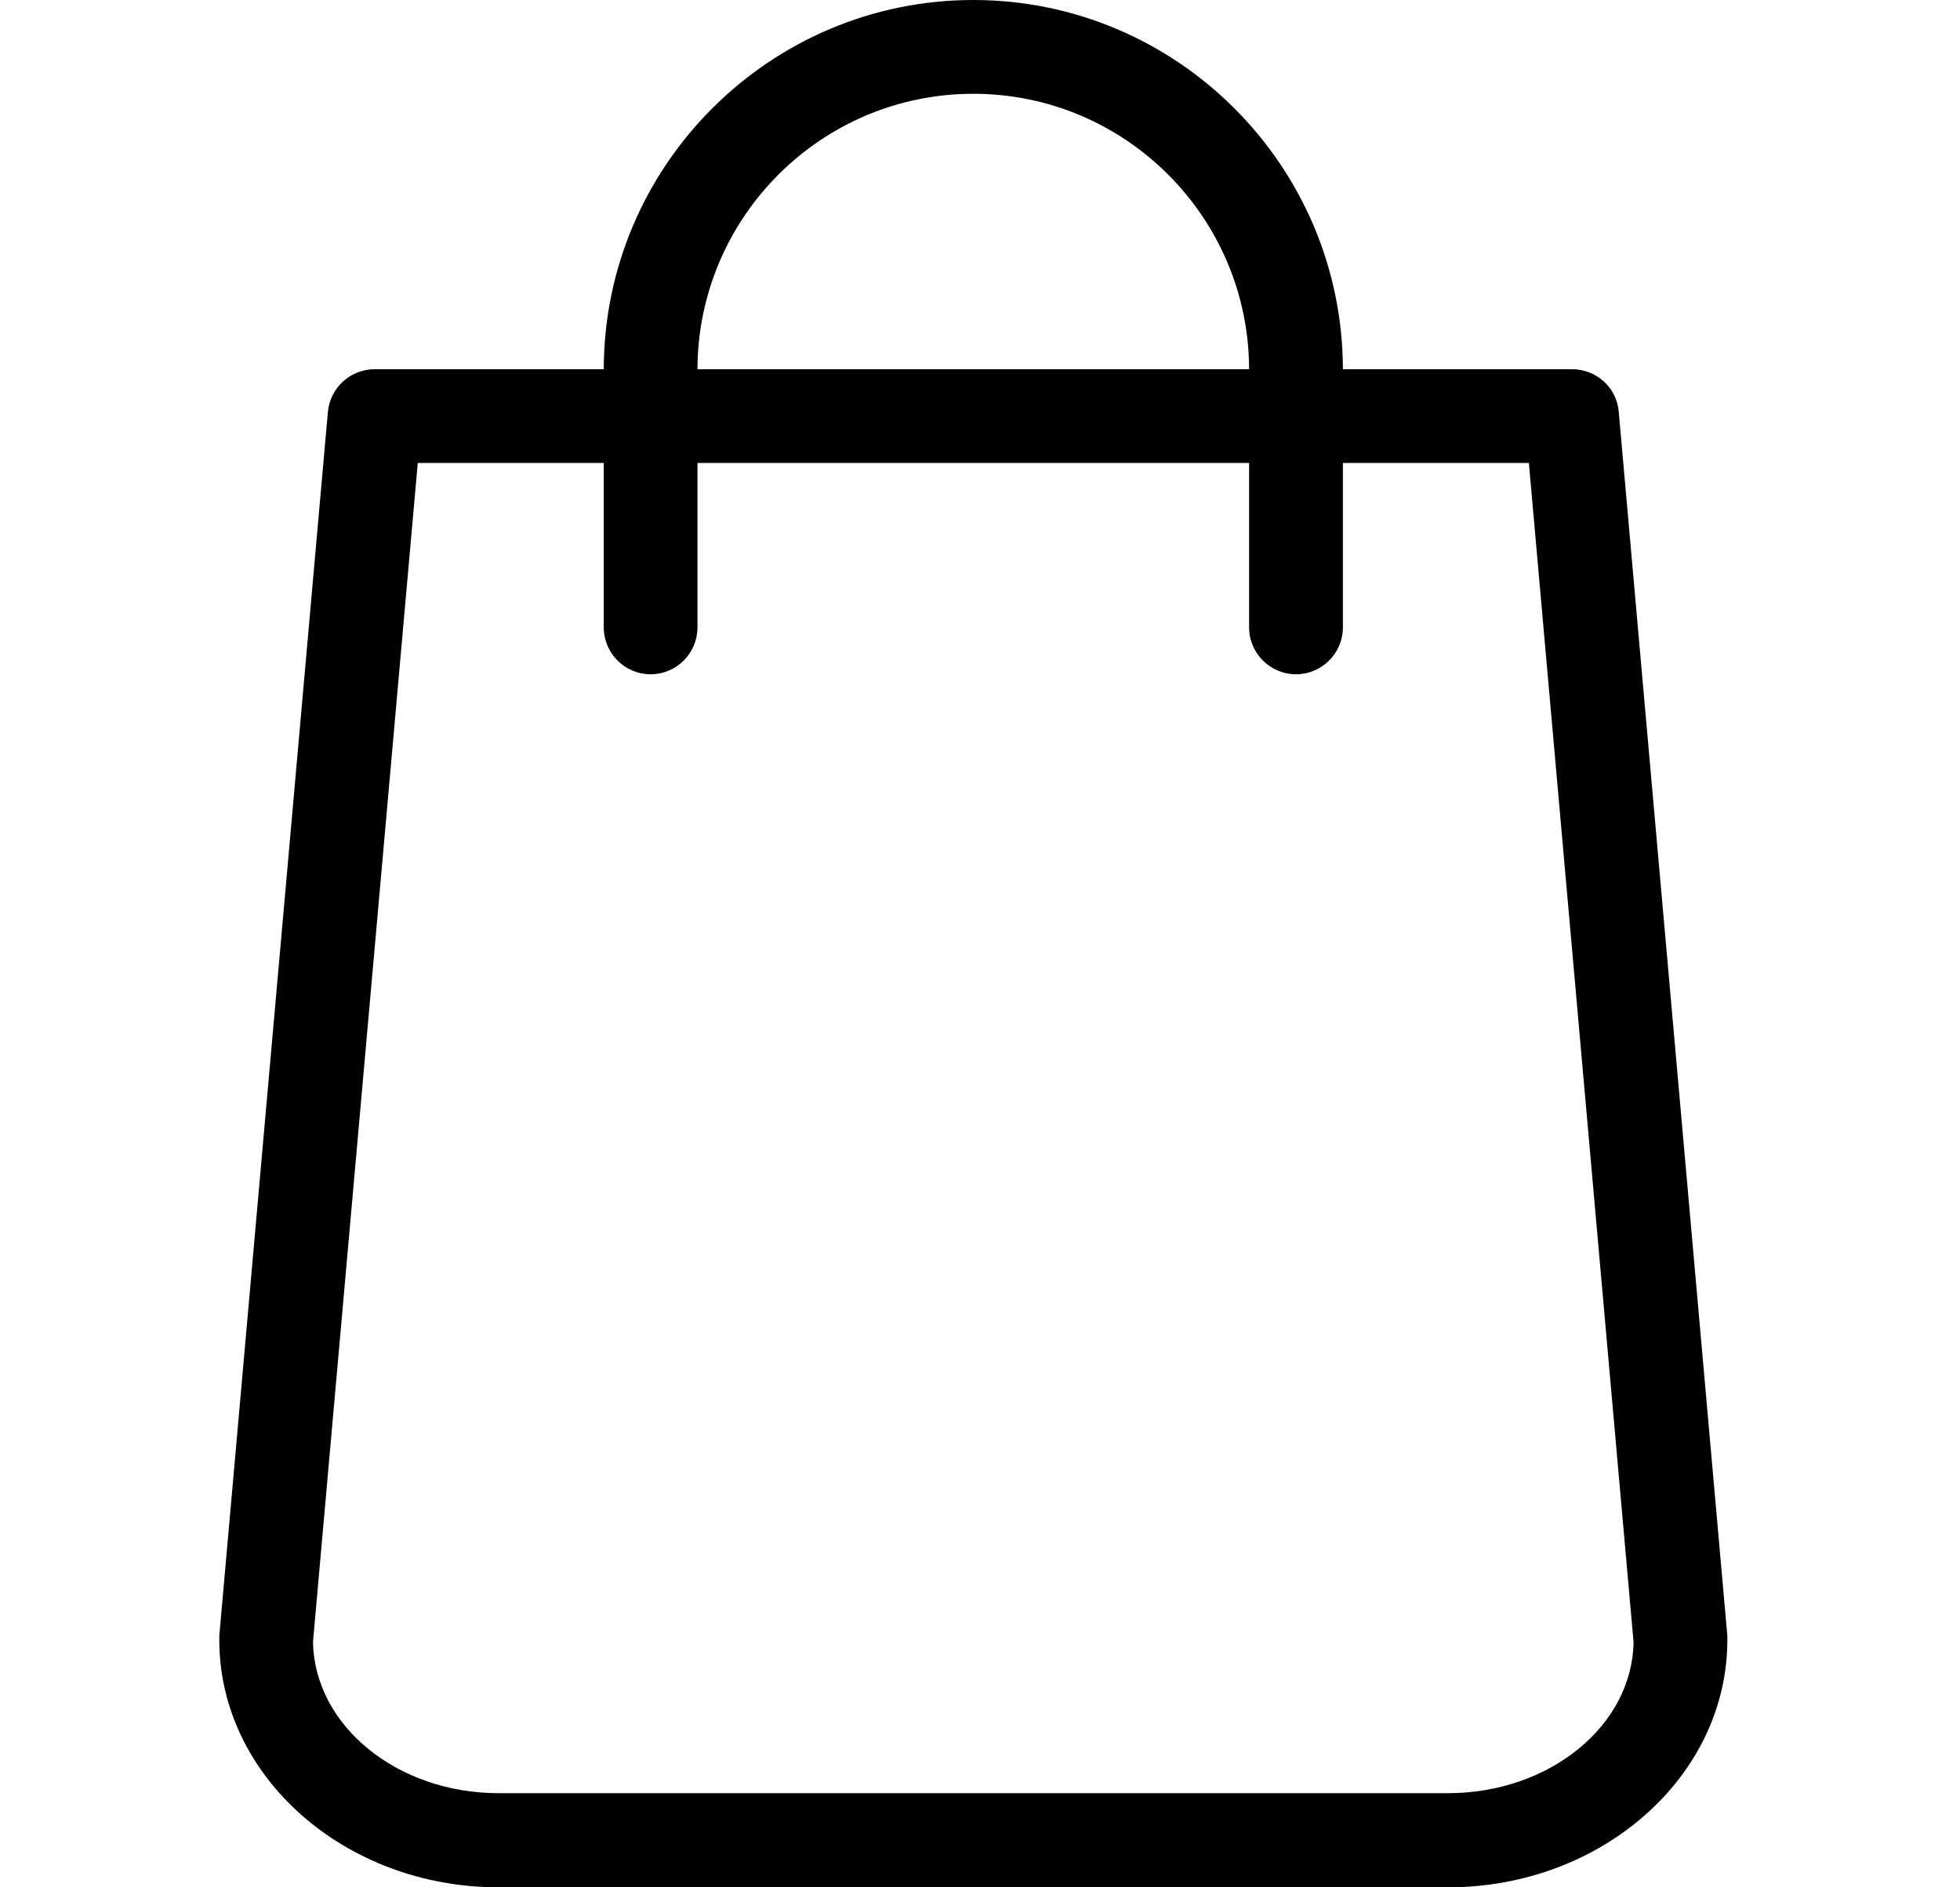 <svg width="27" height="26" viewBox="0 0 27 26" fill="none" xmlns="http://www.w3.org/2000/svg">
<g clip-path="url(#clip0_40_28)">
<path d="M23.795 22.534L22.299 5.673C22.272 5.339 21.992 5.086 21.653 5.086H18.499C18.494 2.282 16.212 0 13.408 0C10.604 0 8.322 2.282 8.317 5.086H5.163C4.829 5.086 4.549 5.339 4.517 5.673L3.021 22.534C3.021 22.556 3.021 22.572 3.021 22.593C3.021 24.471 4.748 26 6.869 26H19.947C22.067 26 23.795 24.471 23.795 22.593C23.795 22.572 23.795 22.556 23.795 22.534ZM13.408 1.292C15.501 1.292 17.202 2.992 17.207 5.086H9.608C9.614 2.992 11.314 1.292 13.408 1.292ZM19.947 24.703H6.869C5.47 24.703 4.329 23.772 4.312 22.615L5.755 6.378H8.317V8.643C8.317 8.999 8.607 9.289 8.962 9.289C9.318 9.289 9.608 8.999 9.608 8.643V6.378H17.207V8.643C17.207 8.999 17.498 9.289 17.853 9.289C18.209 9.289 18.499 8.999 18.499 8.643V6.378H21.061L22.503 22.62C22.487 23.772 21.346 24.703 19.947 24.703Z" fill="black"/>
</g>
<defs>
<clipPath id="clip0_40_28">
<rect width="26" height="26" fill="white" transform="translate(0.408)"/>
</clipPath>
</defs>
</svg>
